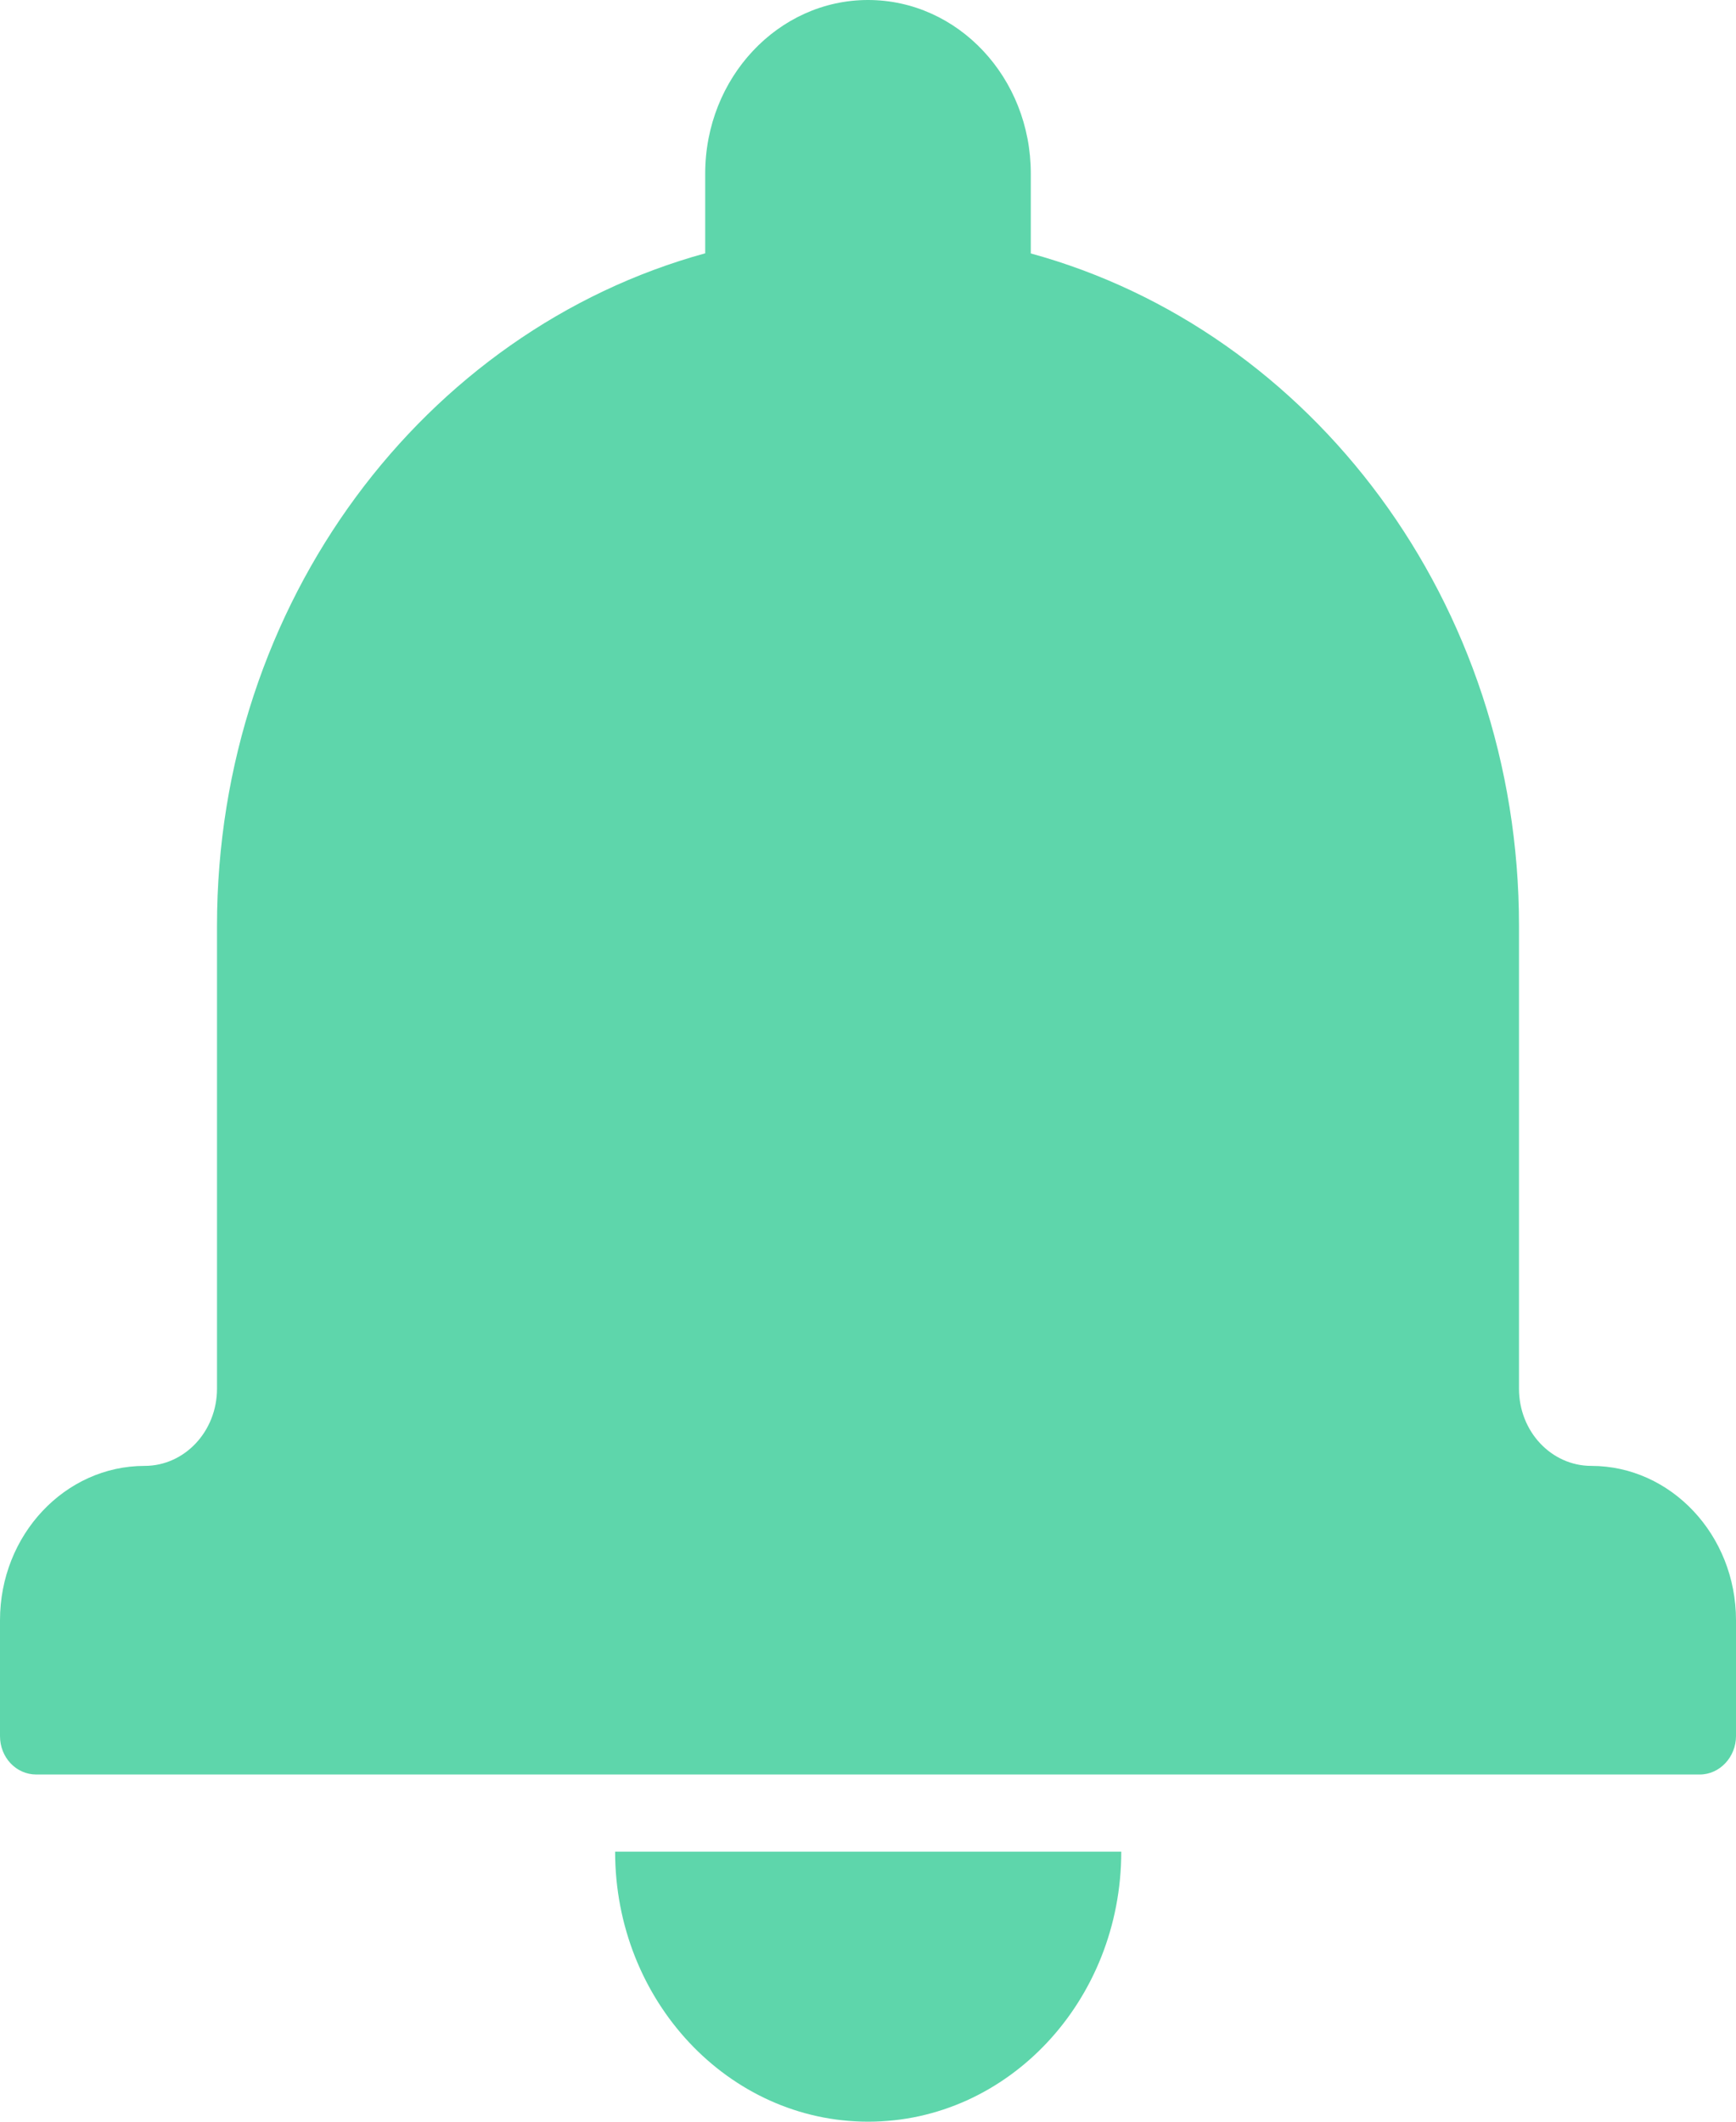 <svg width="9" height="11" xmlns="http://www.w3.org/2000/svg">
  <path d="M3.188 9.6h2.625c0 .773-.588 1.4-1.312 1.4s-1.312-.627-1.312-1.4zm.469-8.287C2.2 1.713 1.125 3.122 1.125 4.8v2.4c0 .221-.168.4-.375.4C.336 7.6 0 7.959 0 8.4v.601C0 9.111.083 9.2.188 9.2h8.624c.104 0 .188-.091.188-.199V8.4c0-.442-.338-.8-.75-.8-.207 0-.375-.178-.375-.4V4.8c0-1.677-1.075-3.087-2.531-3.486V.9C5.344.402 4.966 0 4.5 0c-.465 0-.844.403-.844.9v.413z" fill="#5ED6AB" fill-rule="evenodd"/>
</svg>

